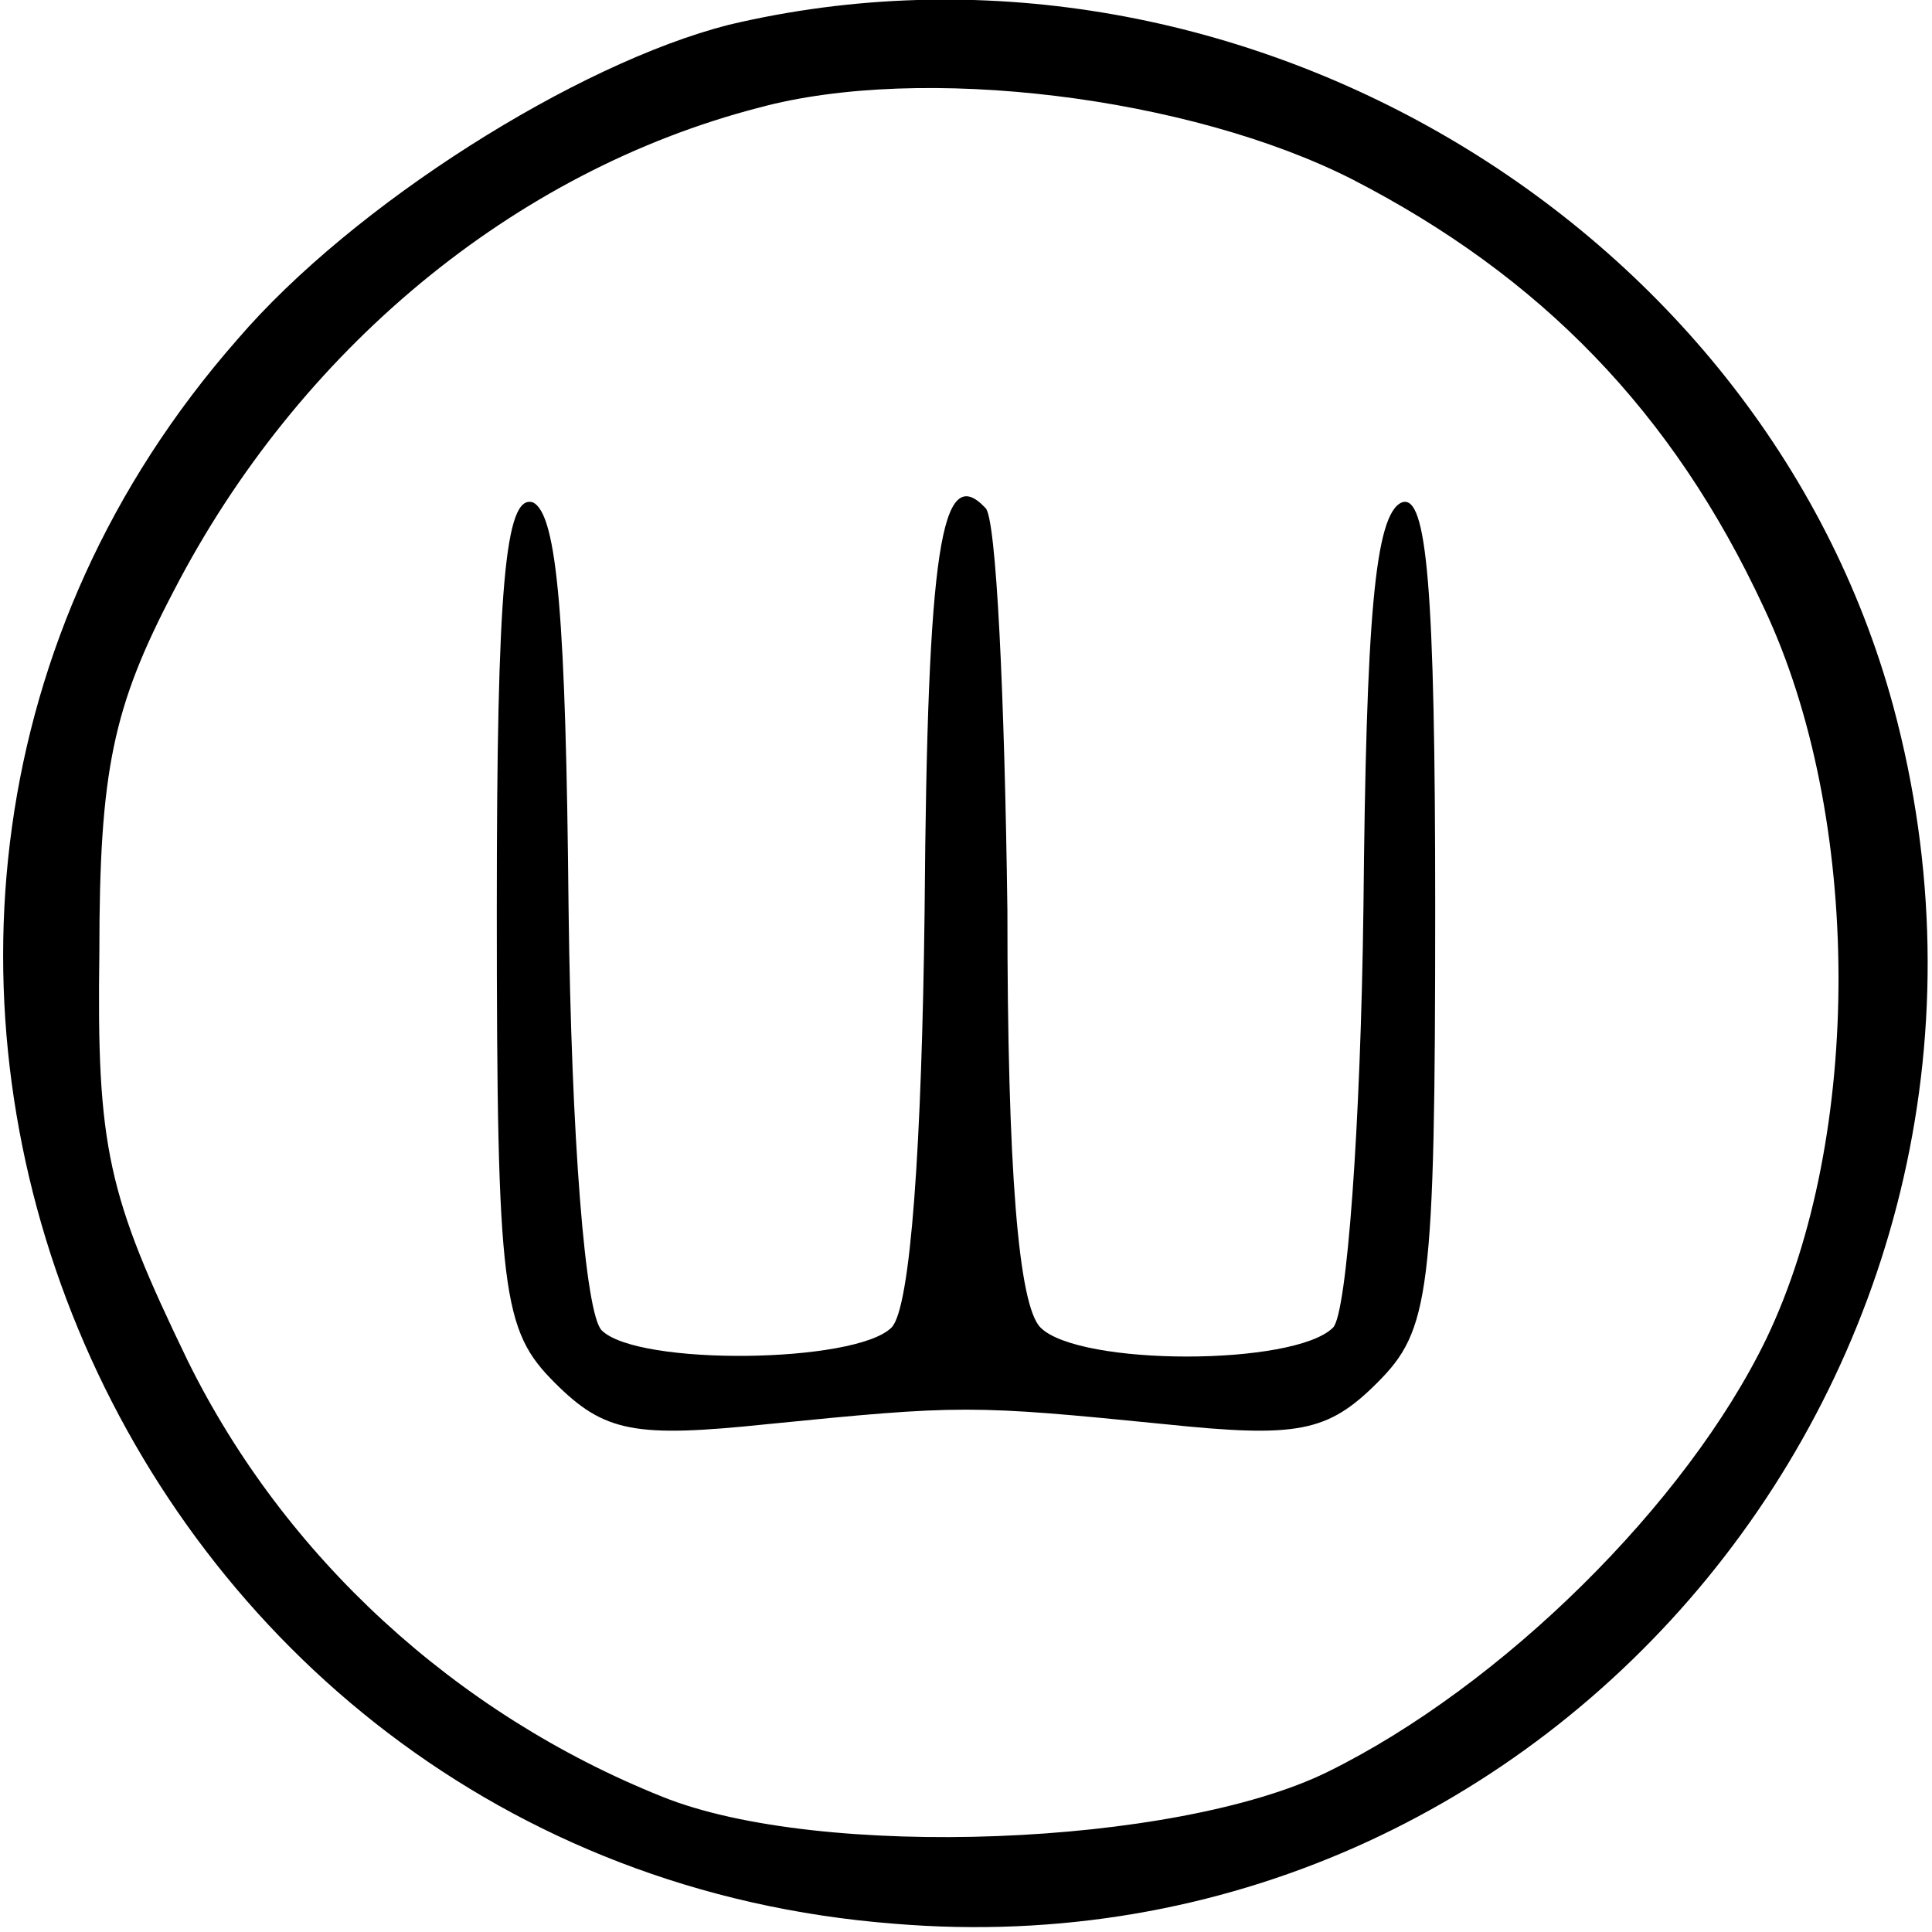 <?xml version="1.0" standalone="no"?>
<!DOCTYPE svg PUBLIC "-//W3C//DTD SVG 20010904//EN"
 "http://www.w3.org/TR/2001/REC-SVG-20010904/DTD/svg10.dtd">
<svg version="1.0" xmlns="http://www.w3.org/2000/svg"
 width="70pt" height="70pt" viewBox="0 0 70 70"
 preserveAspectRatio="xMidYMid meet">
<g transform="translate(0,70) scale(0.1,-0.1)"
fill="#000000" stroke="none">
<path d="M264 691 c-55 -14 -136 -65 -178 -114 -187 -213 -46 -552 238 -574
240 -20 425 207 362 441 -48 177 -241 290 -422 247z m226 -56 c68 -35 116 -84
149 -155 36 -76 36 -192 1 -265 -29 -60 -96 -126 -159 -157 -55 -27 -184 -32
-241 -9 -75 30 -137 87 -172 158 -29 60 -33 77 -32 148 0 66 5 89 27 131 45
87 123 152 212 175 59 16 156 4 215 -26z"/>
<path d="M180 371 c0 -140 2 -153 21 -172 18 -18 29 -20 77 -15 70 7 74 7 144
0 48 -5 59 -3 77 15 19 19 21 32 21 172 0 116 -3 150 -12 147 -10 -4 -13 -43
-14 -147 -1 -79 -6 -147 -11 -152 -14 -14 -92 -14 -106 0 -8 8 -12 57 -12 151
-1 77 -4 143 -8 146 -16 17 -21 -15 -22 -146 -1 -84 -5 -144 -12 -151 -13 -13
-92 -14 -105 -1 -6 6 -11 70 -12 153 -1 104 -4 143 -13 147 -10 3 -13 -31 -13
-147z"/>
</g>
</svg>
